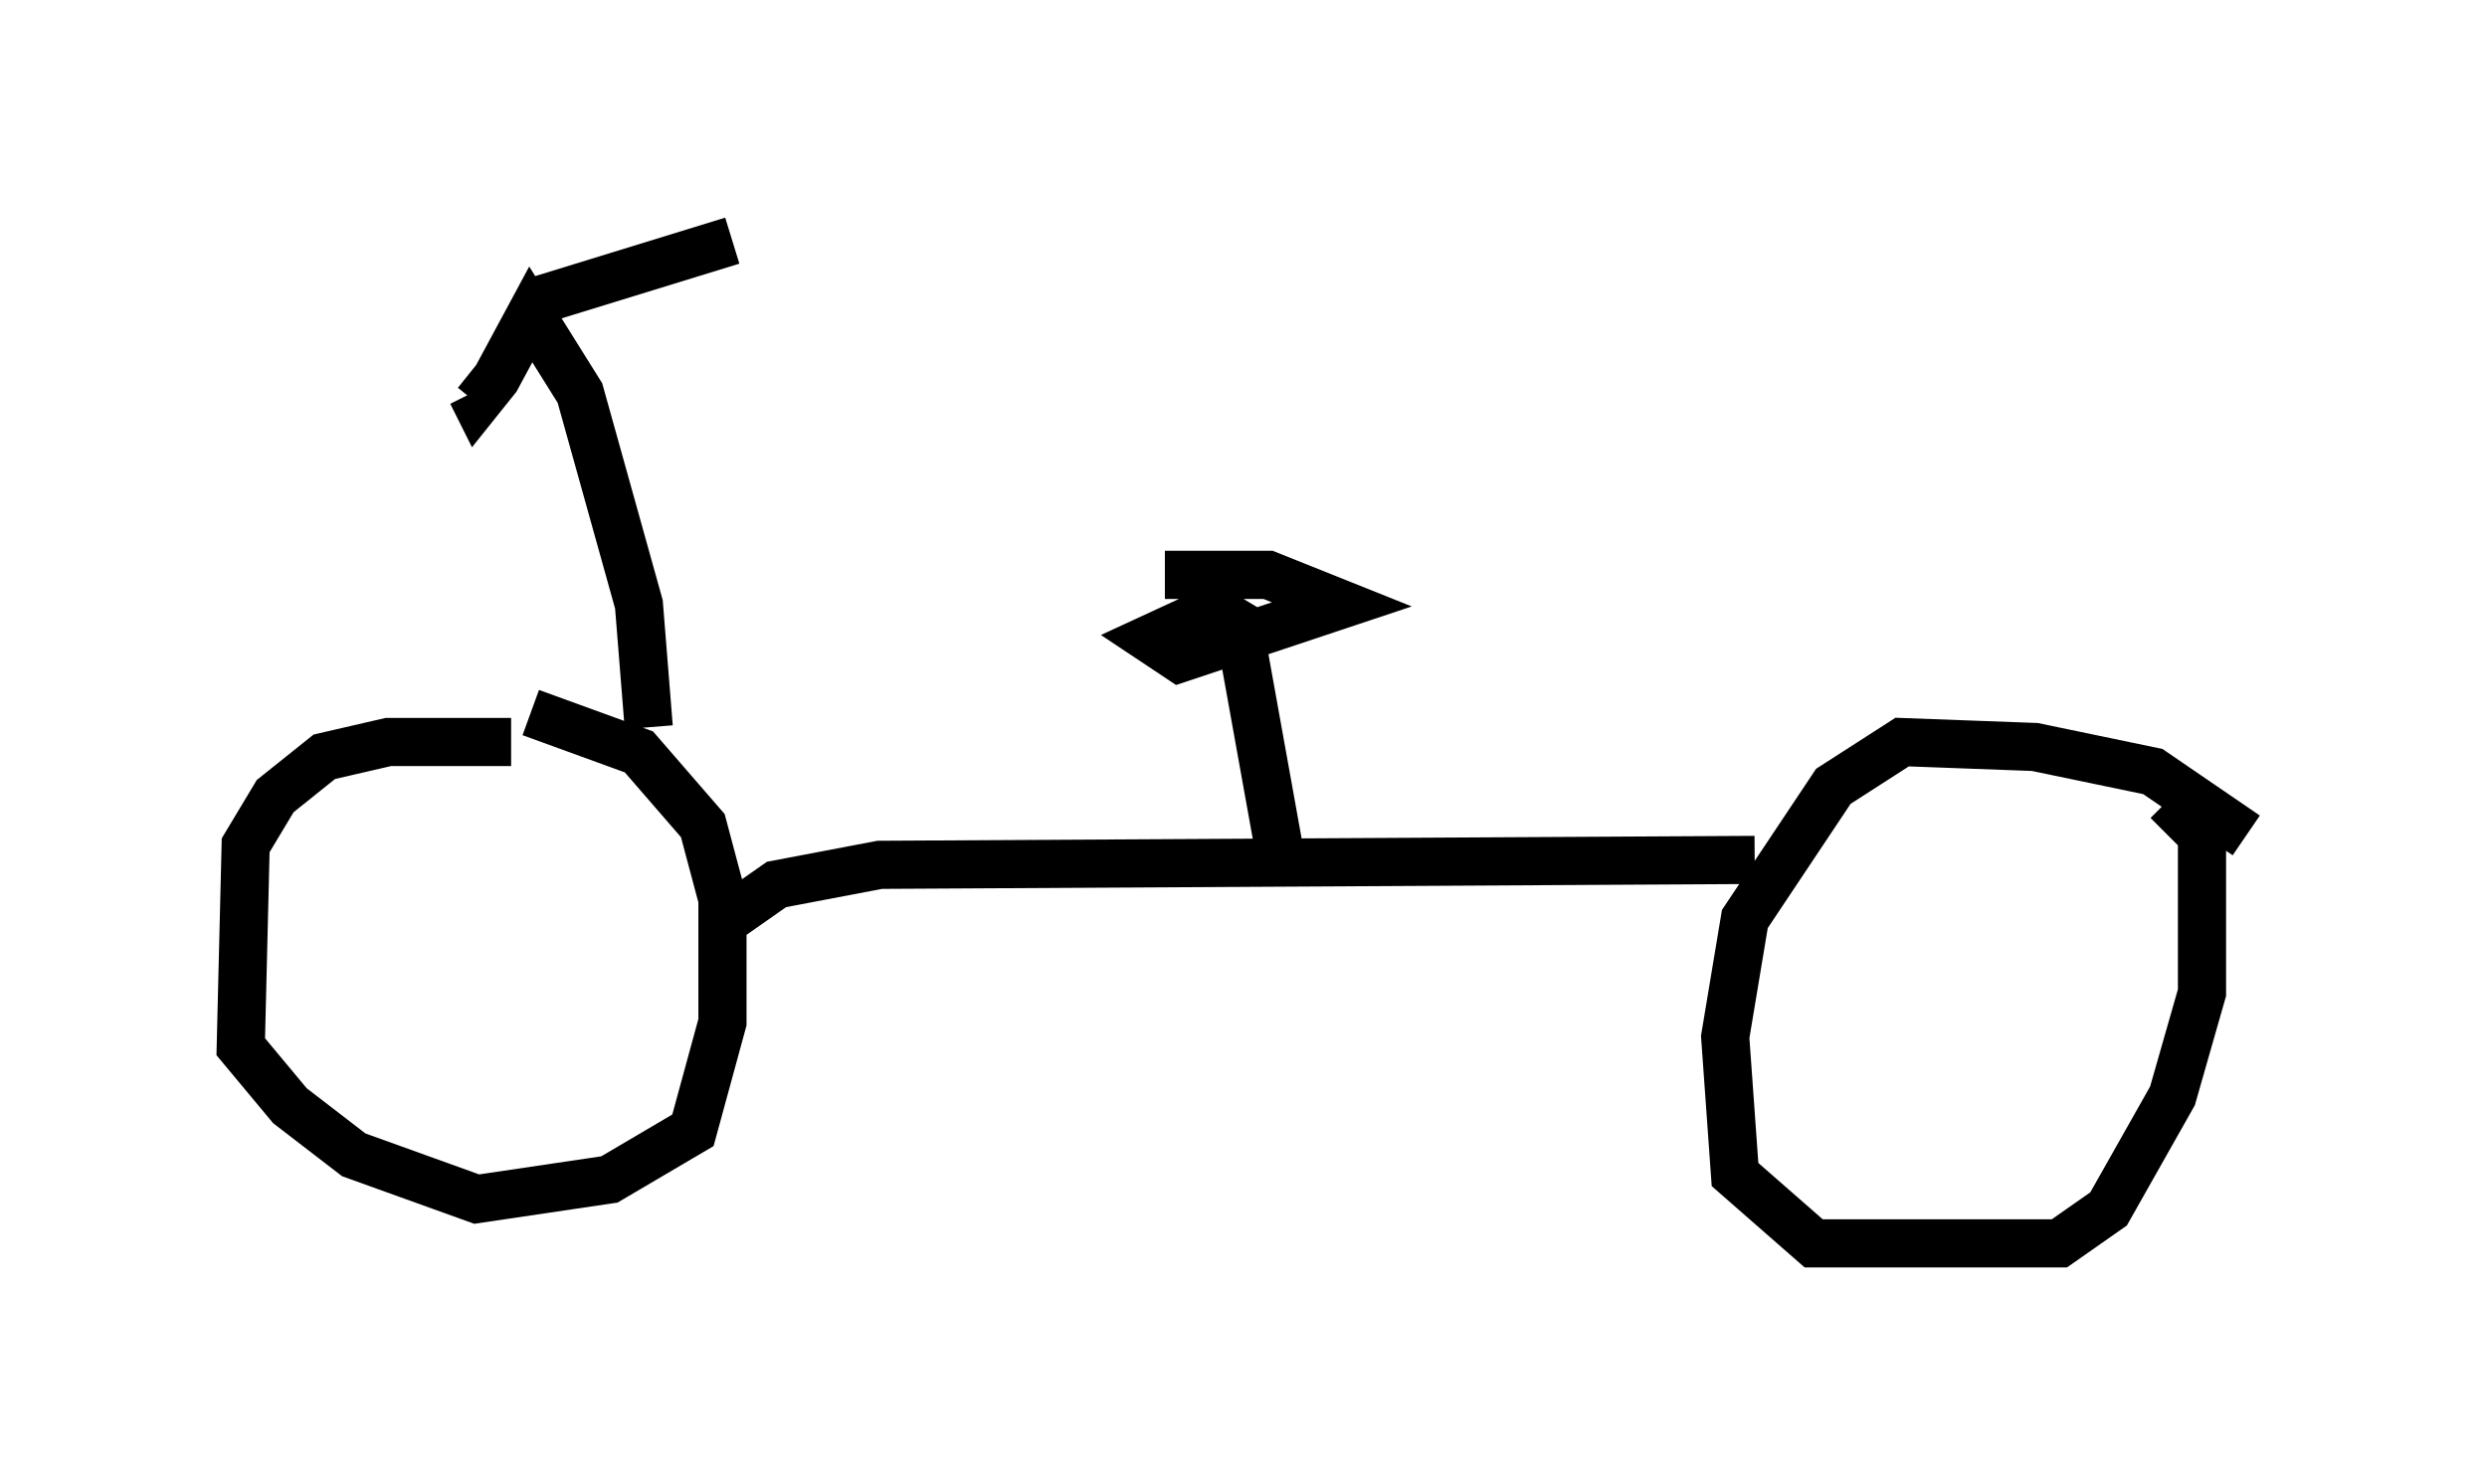 <?xml version="1.0" encoding="utf-8" ?>
<svg baseProfile="full" height="30.825" version="1.1" width="51.65" xmlns="http://www.w3.org/2000/svg" xmlns:ev="http://www.w3.org/2001/xml-events" xmlns:xlink="http://www.w3.org/1999/xlink"><defs /><rect fill="white" height="30.825" width="51.65" x="0" y="0" /><path d="M12.146, 15.821 m-1.531, -0.408 l-2.552, 0.0 -1.327, 0.306 l-1.021, 0.817 -0.613, 1.021 l-0.102, 4.185 1.021, 1.225 l1.327, 1.021 2.552, 0.919 l2.756, -0.408 1.735, -1.021 l0.613, -2.246 0.0, -2.552 l-0.408, -1.531 -1.327, -1.531 l-2.246, -0.817 m35.627, 2.552 l-1.94, -1.327 -2.45, -0.51 l-2.756, -0.102 -1.429, 0.919 l-1.838, 2.756 -0.408, 2.45 l0.204, 2.858 1.633, 1.429 l5.104, 0.0 1.021, -0.715 l1.327, -2.348 0.613, -2.144 l0.0, -3.267 -0.715, -0.715 m-29.911, 2.45 l1.021, -0.715 2.144, -0.408 l18.171, -0.102 m-9.8, 0.204 l-0.919, -5.104 -0.51, -0.306 l-1.327, 0.613 0.613, 0.408 l3.369, -1.123 -1.531, -0.613 l-2.144, 0.0 m-10.719, 3.165 l-0.204, -2.552 -1.225, -4.39 l-1.021, -1.633 -0.715, 1.327 l-0.408, 0.51 -0.102, -0.204 m1.429, -1.94 l3.981, -1.225 " fill="none" stroke="black" stroke-width="1" /></svg>